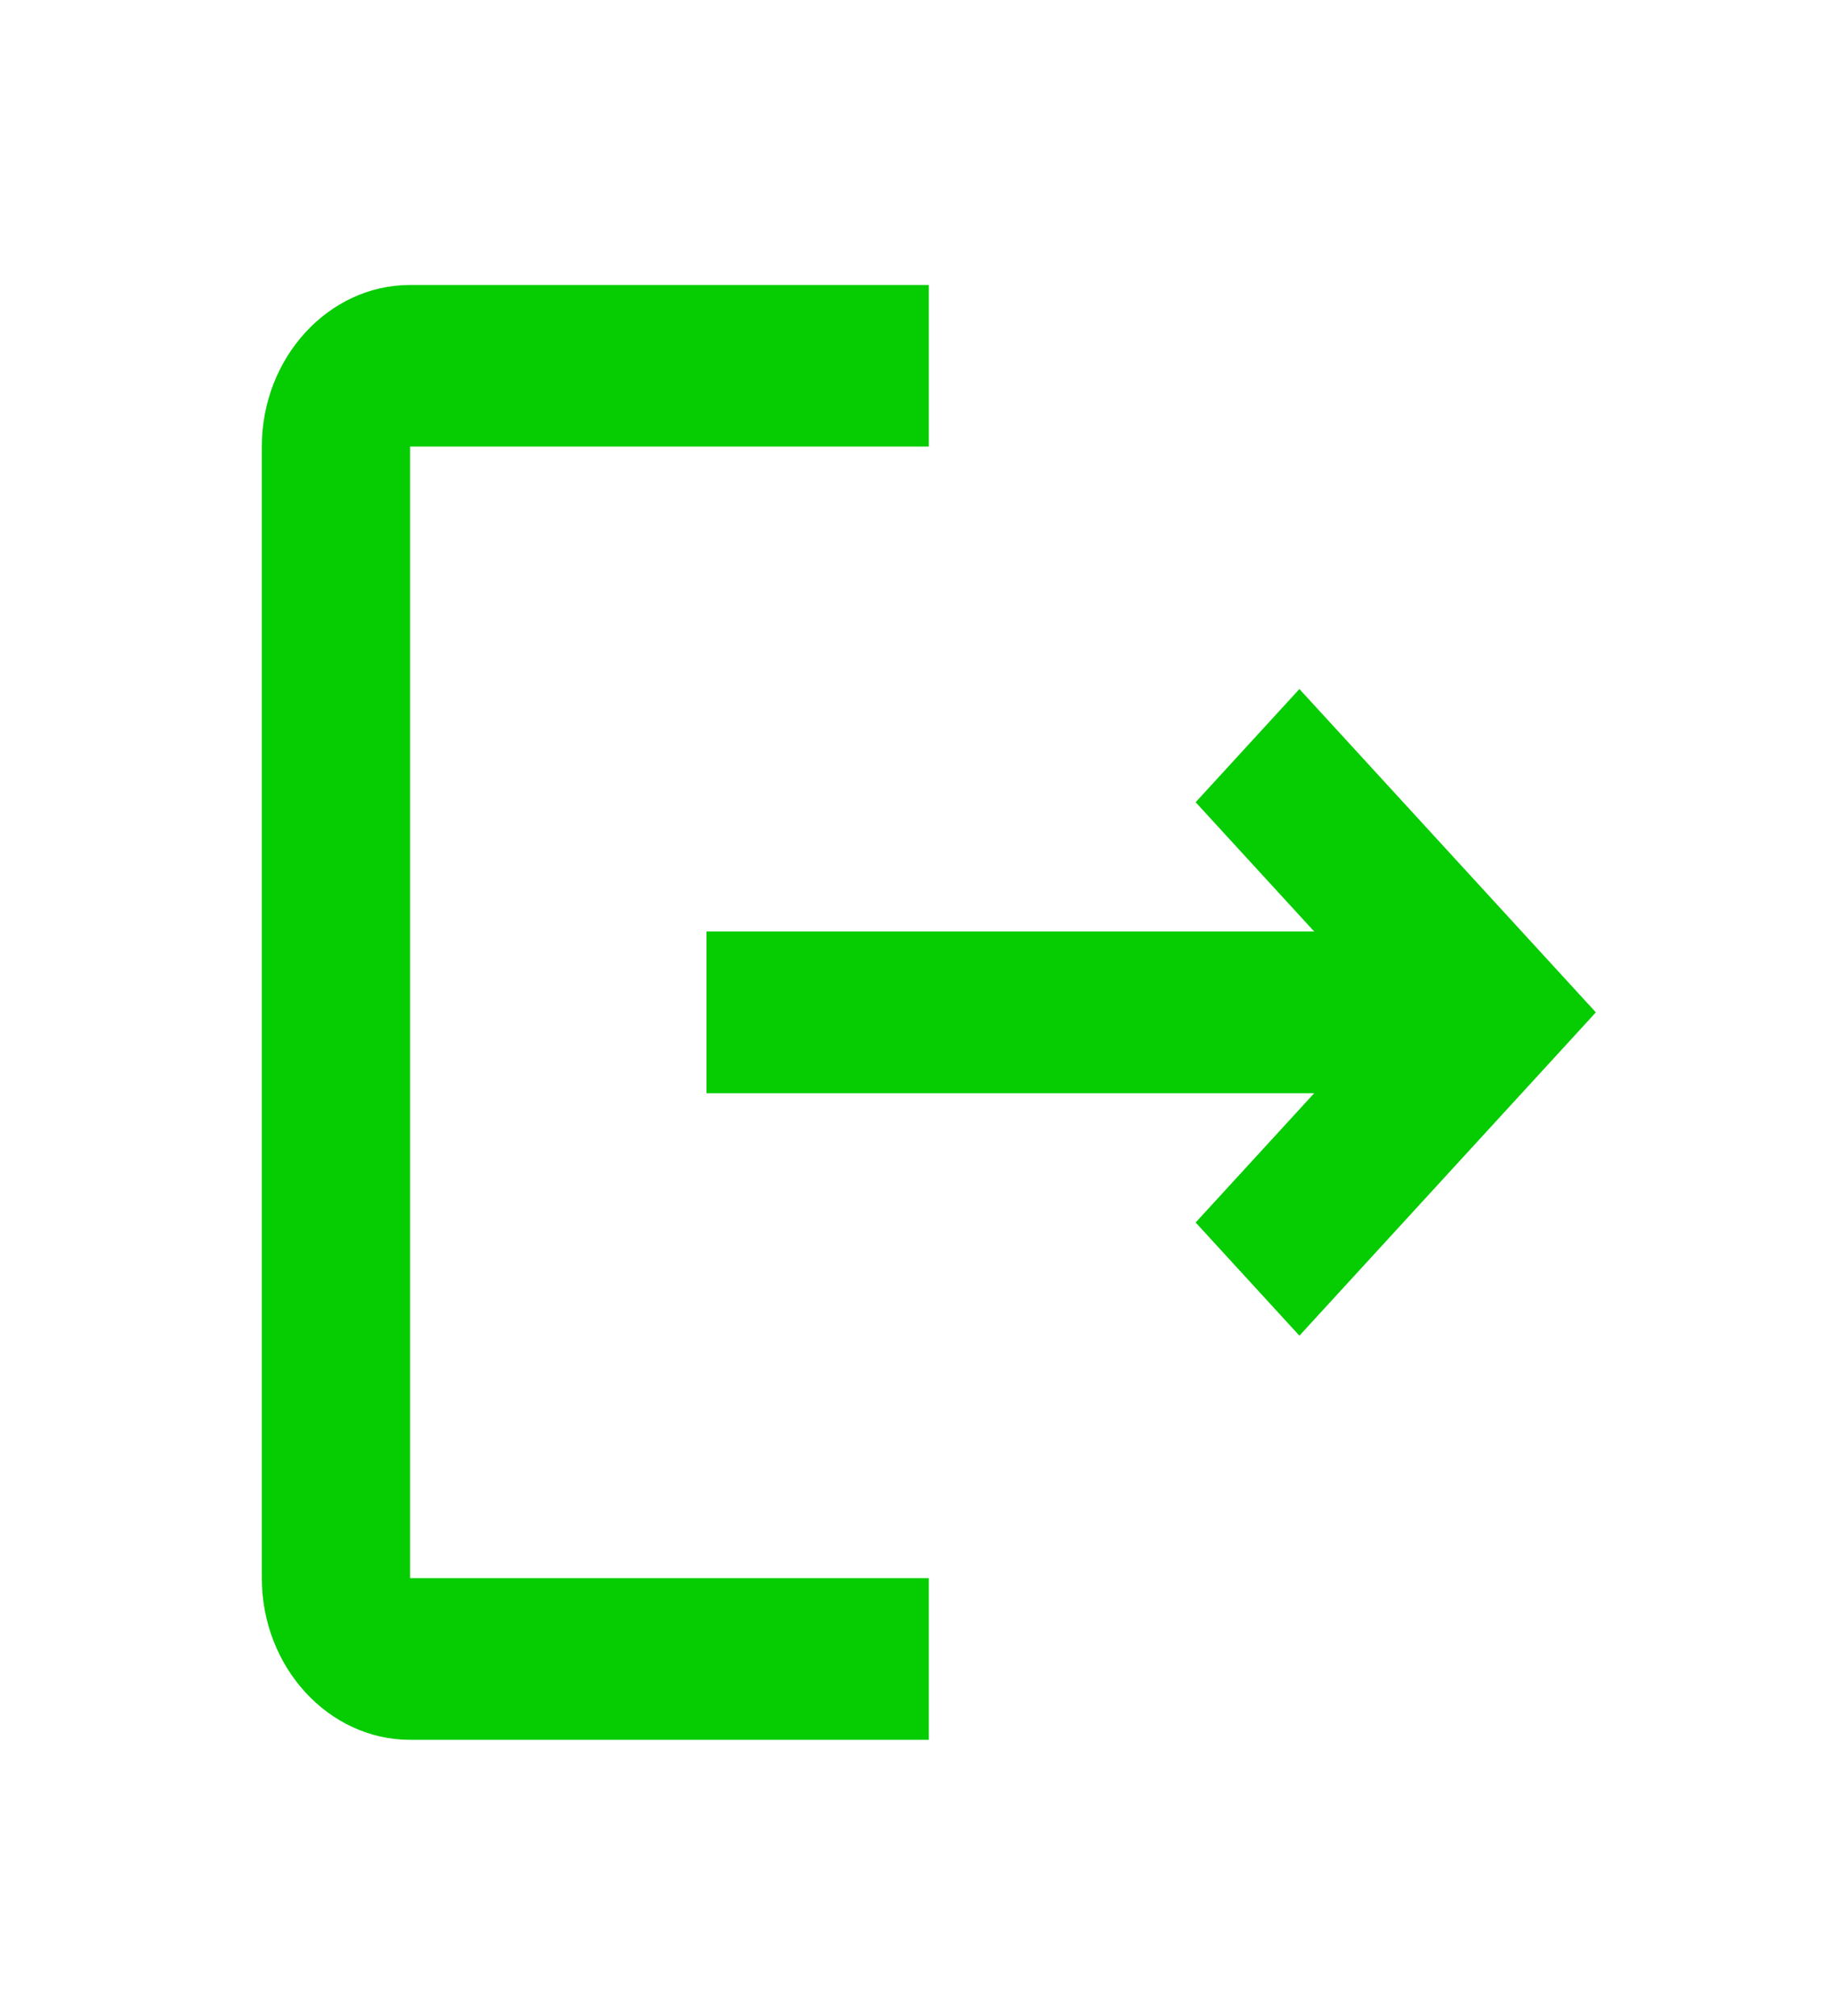 <svg width="31" height="34" viewBox="0 0 31 34" fill="none" xmlns="http://www.w3.org/2000/svg">
<g id="mdi:logout">
<path id="Vector" d="M21.916 11.621L20.166 13.53L22.166 15.711H11.916V18.437H22.166L20.166 20.618L21.916 22.527L26.916 17.074L21.916 11.621ZM6.916 7.532H15.666V4.806H6.916C5.541 4.806 4.416 6.033 4.416 7.532V26.616C4.416 28.116 5.541 29.343 6.916 29.343H15.666V26.616H6.916V7.532Z" fill="#06CC02"/>
</g>
</svg>
